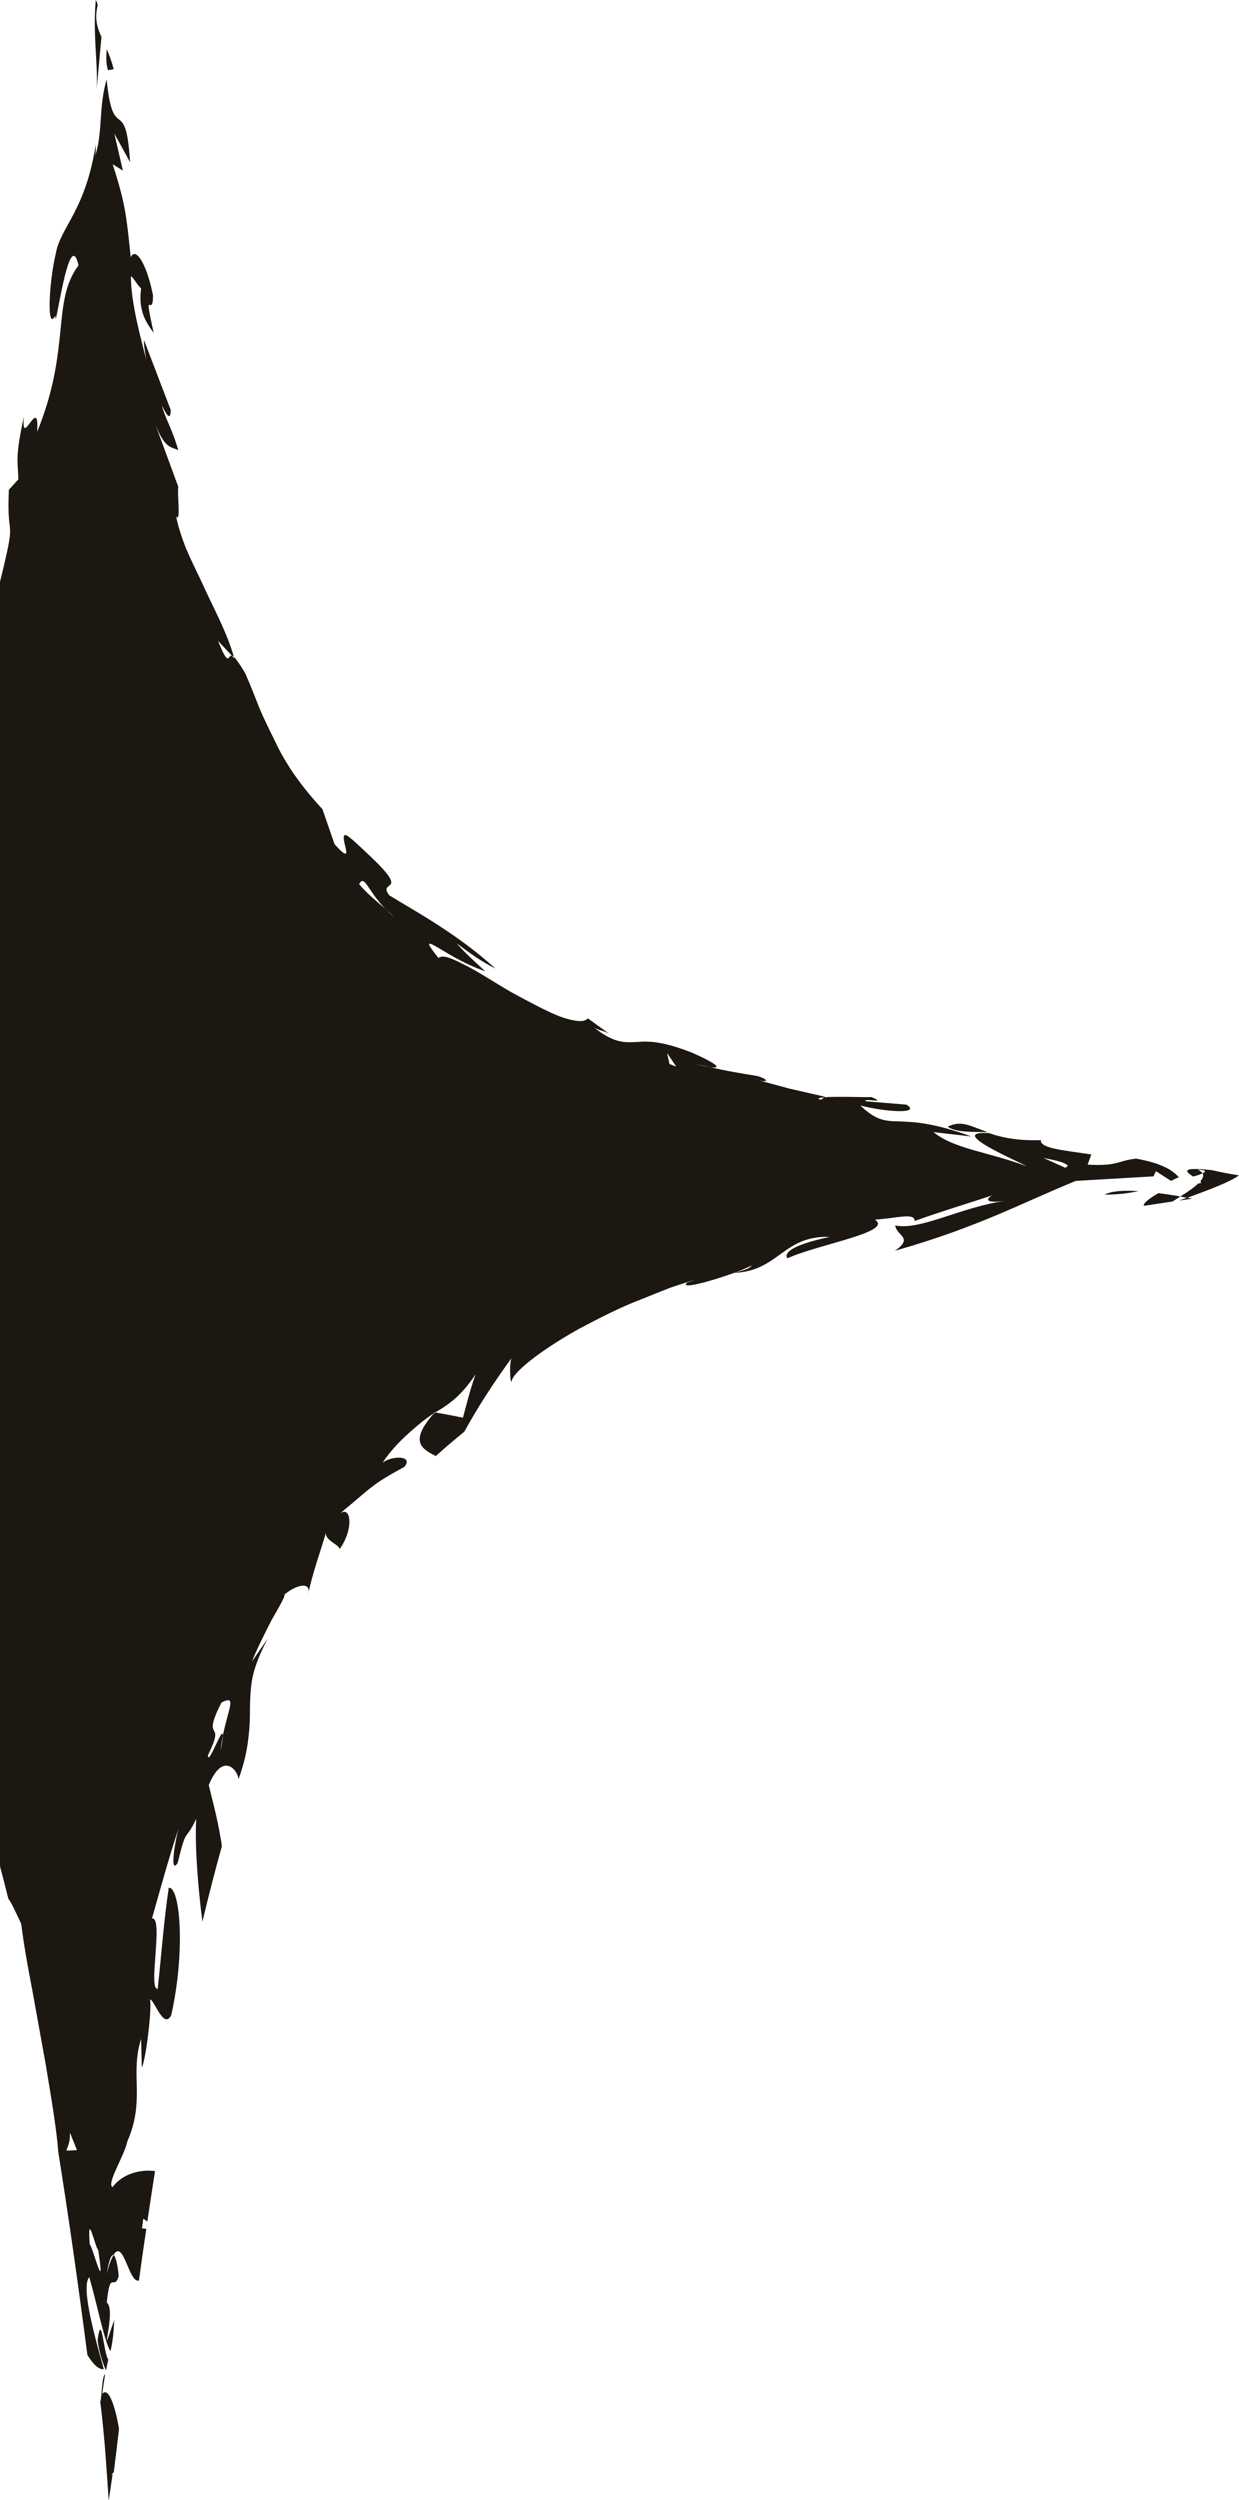 <svg width="585" height="1180" viewBox="0 0 585 1180" fill="none" xmlns="http://www.w3.org/2000/svg">
<path d="M584.921 554.801C581.126 557.807 570.454 561.762 560.572 565.4C559.544 565.242 558.437 565.005 557.331 564.768C560.651 562.711 563.734 560.575 565.79 558.598C567.213 558.598 567.371 558.202 566.738 557.649C567.924 556.225 568.477 554.88 567.766 553.852C569.663 552.982 569.584 552.191 565.315 552.112C566.817 552.586 567.292 553.219 567.766 553.852C566.817 554.326 565.236 554.88 563.339 555.355C559.781 553.061 557.094 550.688 572.272 552.349C576.699 553.377 580.889 554.168 585 554.801L584.921 554.801ZM540.018 569.197C544.524 568.485 549.03 567.852 553.615 567.141C554.801 566.349 555.987 565.638 557.331 564.768C553.931 564.135 550.453 563.66 546.974 563.186C543.022 565.479 539.859 567.694 540.018 569.197ZM-590 549.185C-577.035 547.682 -564.465 546.1 -552.054 544.597C-544.78 546.891 -537.112 549.343 -537.744 552.823C-520.51 543.806 -488.572 556.541 -460.112 542.778C-453.313 543.411 -465.409 545.942 -461.614 547.207C-454.499 543.015 -445.487 540.879 -428.411 539.772L-430.229 540.879C-382.954 532.495 -362.084 532.574 -308.484 522.845L-313.227 520.076C-301.685 518.099 -299.076 518.494 -293.542 518.099C-287.692 513.669 -295.677 515.647 -303.82 517.545C-311.962 519.206 -320.342 520.788 -315.045 516.438C-306.666 518.653 -286.586 513.669 -267.217 508.607C-257.572 505.839 -248.007 503.307 -240.18 501.409C-232.354 499.432 -226.108 498.482 -222.867 499.669C-205.633 493.737 -229.349 497.454 -212.194 491.284L-206.819 491.68L-203.656 487.171C-192.352 483.216 -185.632 483.533 -184.446 485.036C-187.213 486.222 -191.877 488.832 -194.723 490.177C-195.514 490.335 -196.462 490.652 -197.174 490.731C-197.174 491.284 -196.225 490.889 -194.723 490.177C-178.912 487.013 -154.721 470.481 -149.741 468.346C-155.275 470.798 -160.571 473.487 -166.184 475.623C-144.128 463.125 -119.858 448.255 -98.434 429.666C-76.773 411.315 -59.143 388.772 -47.601 367.099L-51.08 369.235C-41.988 352.94 -38.352 346.612 -33.925 340.126C-29.26 333.719 -24.991 326.521 -17.086 307.933C-17.086 308.407 -17.244 308.961 -17.323 309.436C-15.9 301.288 -12.659 291.006 -8.548 280.881C-9.892 291.164 1.413 264.191 -0.721 277.559C4.101 258.1 4.971 253.275 4.734 249.874C4.575 246.473 3.627 244.574 4.18 231.207L8.686 226.223C8.37 216.969 7.105 215.941 11.295 196.64C9.793 212.935 18.726 185.408 17.541 203.838C33.589 164.605 24.26 142.22 37.067 125.293C32.561 105.123 25.92 159.701 26.158 148.944C21.809 157.17 23.233 132.412 26.316 119.835C28.529 106.863 40.704 99.507 45.447 66.601C44.894 69.845 45.447 70.161 44.973 73.404C48.609 62.33 46.475 50.703 50.349 37.493C53.432 68.974 59.361 43.584 61.416 76.568L53.985 63.042L58.017 80.523L53.194 77.517C59.282 96.264 59.756 102.433 61.733 121.496C63.63 116.671 68.847 122.762 72.247 139.373C72.247 151.158 67.424 133.678 72.563 157.17C69.164 152.345 65.132 147.045 66.634 136.05C65.211 135.259 63.234 131.226 61.812 130.355C61.733 143.09 66.95 161.362 69.085 169.905C68.531 166.583 67.82 162.628 67.978 160.492L80.627 193.556C80.548 199.251 78.334 195.296 76.358 191.262C78.255 198.143 81.338 202.494 84.184 212.539C80.548 210.641 77.543 212.144 72.484 197.985L84.184 229.783C83.552 232.314 85.528 247.501 83.156 243.625C84.026 248.292 85.686 253.275 87.663 258.496C89.876 263.716 92.564 269.174 95.252 274.79C100.312 286.101 106.873 297.729 110.431 309.989C110.035 309.673 109.719 309.515 109.482 309.515L102.92 302.475C108.217 315.605 107.506 309.119 109.482 309.515L110.668 310.78L110.431 309.989C111.379 311.018 113.039 313.153 115.806 317.82C118.178 323.278 120.313 328.657 122.447 334.115C124.661 339.493 127.348 344.714 129.957 350.093C135.017 360.929 142.448 371.37 152.251 381.97L157.943 398.422C165.532 407.044 163.398 401.428 162.528 397.394C162.133 395.337 162.054 393.676 163.556 394.309C165.058 394.942 168.141 397.868 174.94 404.275C184.505 413.372 185.296 415.982 184.505 417.327C183.636 418.671 180.869 418.83 183.794 422.626C195.652 429.904 215.89 440.74 233.915 457.193C226.721 453.554 221.662 449.757 215.574 445.249C219.764 450.074 224.428 454.108 229.093 458.458C218.104 454.662 209.882 448.966 205.692 446.673C201.502 444.3 201.265 445.012 207.036 452.21C209.25 450.39 213.835 452.605 220.159 455.848C226.484 459.012 234.073 464.153 241.979 468.662C249.963 472.933 257.869 477.284 264.351 479.815C270.913 482.109 275.814 482.821 277.554 480.685L287.515 487.883C284.432 486.301 283.641 486.697 280.637 485.115C290.123 492.629 295.104 492.075 300.796 491.838C306.567 491.364 312.891 491.522 326.568 496.821C335.976 500.935 342.379 504.731 335.264 503.703L327.833 502.121C331.311 502.991 333.604 503.466 335.264 503.703C342.774 505.522 350.364 506.709 357.874 507.974C363.092 509.715 362.538 510.901 358.585 510.031L355.818 509.319C356.925 509.635 357.795 509.873 358.585 510.031L372.657 513.828L389.575 517.704L389.259 517.941C386.65 518.178 385.464 518.495 387.599 519.127L389.259 517.941C394.477 517.466 405.94 517.941 411.473 517.862C419.695 521.263 406.967 518.02 408.786 519.839L427.996 521.421C435.032 525.851 418.984 525.06 406.177 521.817C413.687 528.936 417.798 529.173 424.439 529.331C431.158 529.568 440.408 529.806 458.67 536.45L440.724 534.393C450.922 542.462 465.231 543.332 484.679 550.451C480.173 547.919 446.258 533.523 467.049 534.868C472.583 536.846 480.094 538.507 491.478 538.19C490.924 541.987 501.834 542.936 515.273 544.914L513.534 549.739C528.317 550.53 527.527 547.84 536.46 546.891C549.346 549.264 553.694 552.586 556.619 555.671C555.512 556.146 554.327 556.699 552.904 557.411L545.789 552.824L544.603 555.276L508 557.411C483.098 567.457 462.227 579.164 422.541 590.396C431.633 584.147 423.253 583.356 422.699 578.452C434.795 580.904 453.768 569.672 475.113 566.745C463.966 568.327 465.943 565.558 468.631 564.214C456.298 568.248 444.044 571.966 431.87 576.316C431.87 572.203 423.253 575.13 413.055 575.683C422.225 581.537 386.255 587.311 371.788 593.955C370.128 591.661 372.974 587.864 391.789 583.83C369.653 583.119 367.835 599.967 346.569 600.837C351.075 599.492 353.605 599.176 354.949 597.356C352.735 598.464 349.81 599.65 346.569 600.837C335.185 605.029 320.481 608.826 324.433 605.424L328.861 603.842C325.145 605.029 320.876 606.295 316.37 607.877C311.943 609.617 307.199 611.515 302.298 613.493C292.495 617.21 282.534 622.431 273.364 627.256C255.26 637.38 241.504 648.138 241.504 652.409C240.714 651.856 240.556 643.313 241.504 641.098C233.204 652.488 225.693 664.037 219.211 675.823C214.626 679.54 210.119 683.337 205.771 687.292C204.19 686.501 202.53 685.631 201.186 684.603C197.471 681.834 195.731 677.484 204.744 667.28C205.06 667.122 205.376 666.884 205.692 666.726C210.04 667.517 214.388 668.308 218.578 669.178C220.397 662.534 222.136 655.257 224.587 648.692C217.867 658.579 212.965 662.297 205.613 666.647L205.218 666.647C205.218 666.647 204.902 666.963 204.665 667.201C201.423 669.336 198.024 672.026 193.992 675.585C189.96 679.224 185.217 683.574 180.632 690.456C184.822 687.055 195.415 686.896 190.988 692.354C182.213 697.179 179.209 699.078 176.047 701.53C172.726 703.903 169.564 706.988 159.919 714.897C165.848 709.598 167.271 721.7 160.315 731.271C160.315 728.898 152.409 727 154.148 722.728C151.065 733.09 147.429 742.819 145.373 753.181C147.587 745.825 139.523 748.119 133.989 752.944C135.491 751.995 132.25 757.769 128.218 764.73C124.581 771.849 120.392 780.312 119.048 784.188L126.4 773.431C122.447 781.024 120.154 787.036 119.127 792.335C118.178 797.635 118.099 802.144 118.02 806.573C118.02 811.003 117.941 815.432 117.229 820.653C116.676 825.953 115.411 832.043 112.644 839.795C112.17 835.444 105.213 826.664 98.572 842.563C99.521 846.993 102.446 856.88 104.422 869.062C104.58 869.853 104.66 870.723 104.739 871.514C101.576 882.904 98.493 894.769 95.568 907.108C93.434 890.418 91.932 871.355 92.643 858.541C87.188 870.169 88.374 861.073 83.868 879.424C79.915 885.277 82.761 868.429 84.342 862.971C79.678 877.051 75.804 891.288 71.772 905.526C77.385 904.814 69.717 939.539 74.46 938.748C76.2 922.928 77.306 906.95 79.678 891.051C85.133 890.576 87.584 921.267 80.864 951.166C77.306 958.443 72.721 943.573 70.824 943.81C71.852 948.161 68.689 973.314 66.95 975.845L66.634 962.398C61.258 979.009 68.689 991.27 60.151 1010.73C58.728 1017.69 50.19 1030.66 53.115 1032.4C57.78 1026.07 66.318 1023.86 73.195 1024.81C72.01 1032.64 70.745 1040.55 69.559 1048.62L67.662 1047.27L67.029 1051.86L69.085 1052.02C67.899 1060.01 66.713 1068.15 65.606 1076.46C60.863 1078.04 58.333 1056.37 53.59 1064.44C52.72 1064.04 51.613 1066.1 50.348 1073.37C51.534 1068.71 52.641 1066.1 53.59 1064.44C54.934 1065.07 55.882 1071.71 56.04 1074.48C53.748 1081.68 52.009 1070.76 50.428 1086.9C55.329 1090.3 45.684 1119.49 53.906 1095.13C53.669 1102.09 53.036 1106.04 52.167 1109.92C49.163 1105.09 45.526 1086.19 42.127 1074.88C37.937 1079.62 45.447 1105.41 49.005 1118.3C46.712 1118.62 44.103 1116.17 41.257 1111.58C36.83 1077.41 32.245 1045.45 27.501 1015.71C26.869 1006.3 24.339 990.953 21.493 973.947C19.438 962.715 17.303 950.771 15.248 939.381C13.034 927.99 11.137 917.233 10.03 908.136C8.054 904.023 5.445 898.012 3.943 896.272C-7.283 850.948 -20.406 812.347 -36.533 779.205C-35.98 779.205 -35.427 779.047 -35.11 778.335C-37.64 774.064 -40.407 770.029 -43.332 765.995C-43.806 765.125 -44.281 764.255 -44.755 763.385C-43.49 763.86 -40.407 767.024 -41.909 762.911C-43.016 763.069 -44.913 761.566 -47.127 759.193C-51.712 751.046 -56.614 743.294 -61.673 735.859C-61.752 735.621 -61.91 735.463 -61.989 735.226C-62.147 735.068 -62.305 734.909 -62.464 734.751C-66.891 728.344 -71.476 722.254 -76.298 716.321C-76.615 715.768 -76.931 715.293 -77.405 714.581C-78.354 713.711 -79.223 712.683 -80.172 711.654C-164.682 612.385 -310.302 582.565 -590 549.501L-590 549.185ZM492.663 546.575L503.02 551.242L504.285 550.213C502.387 548.552 499.146 547.84 492.663 546.575ZM314.947 497.059L316.133 502.279L319.295 503.466L314.947 497.059ZM169.564 417.327C172.963 421.519 177.707 425.316 181.976 429.033C183.241 430.299 184.585 431.565 186.166 432.83C184.822 431.565 183.399 430.299 181.976 429.033C173.517 420.412 172.173 412.502 169.564 417.327ZM98.177 828.563C98.256 834.1 105.371 813.613 105.213 819.308C104.818 821.444 104.422 823.738 104.185 826.19C104.976 822.393 105.213 820.495 105.213 819.308C107.901 806.02 111.933 799.85 104.58 803.647C99.363 813.771 100.311 815.511 101.023 816.935C101.814 818.359 102.604 819.466 98.177 828.563ZM42.364 1059.37C43.945 1060.96 49.874 1085.16 46.396 1062.22C44.815 1060.56 41.178 1042.6 42.364 1059.37ZM31.454 1015.16L36.356 1014.92L33.035 1006.69C33.035 1011.68 32.245 1012.15 31.375 1015.16L31.454 1015.16ZM-15.188 828.088L-14.398 833.071L-10.84 844.383L-15.188 828.167L-15.188 828.088ZM466.338 534.393C458.037 531.546 454.084 528.619 447.523 531.783C450.764 534.71 461.199 534.235 466.338 534.393ZM521.519 563.897C527.606 563.897 532.903 563.265 537.567 562.236C530.847 561.841 524.997 562.078 521.519 563.897ZM557.014 566.666C558.912 566.349 560.967 566.112 562.865 565.796C562.074 565.638 561.283 565.479 560.493 565.321C559.307 565.717 558.121 566.191 557.014 566.587L557.014 566.666ZM47.898 17.481C45.842 12.814 44.577 8.701 46.159 2.373C45.842 1.187 45.526 0.475 45.21 7.48804e-05C43.787 16.611 46.238 29.108 45.684 41.764L47.898 17.481ZM46.079 1104.78C47.107 1111.82 48.688 1115.69 50.032 1118.94C50.427 1117.04 50.744 1115.38 51.139 1113.79C48.925 1111.1 47.898 1090.22 46.079 1104.78ZM50.428 23.097C50.111 26.34 49.953 29.741 50.981 33.142L53.669 32.668C52.72 28.871 51.534 25.786 50.349 23.097L50.428 23.097ZM51.376 1179.92C52.009 1176.05 52.562 1172.01 53.194 1167.66C52.562 1168.69 52.325 1169.01 53.273 1167.11C53.273 1167.34 53.273 1167.5 53.194 1167.66C53.352 1167.42 53.59 1167.11 53.748 1166.79C54.617 1159.91 55.408 1153.19 56.199 1146.54C54.38 1135.39 51.06 1126.37 48.293 1130.01C48.767 1126.21 49.242 1123.29 49.637 1120.68C48.056 1121.47 48.135 1131.35 47.344 1133.73C49.558 1151.6 50.269 1165.13 51.297 1180L51.376 1179.92Z" fill="#1C1711"/>
</svg>
